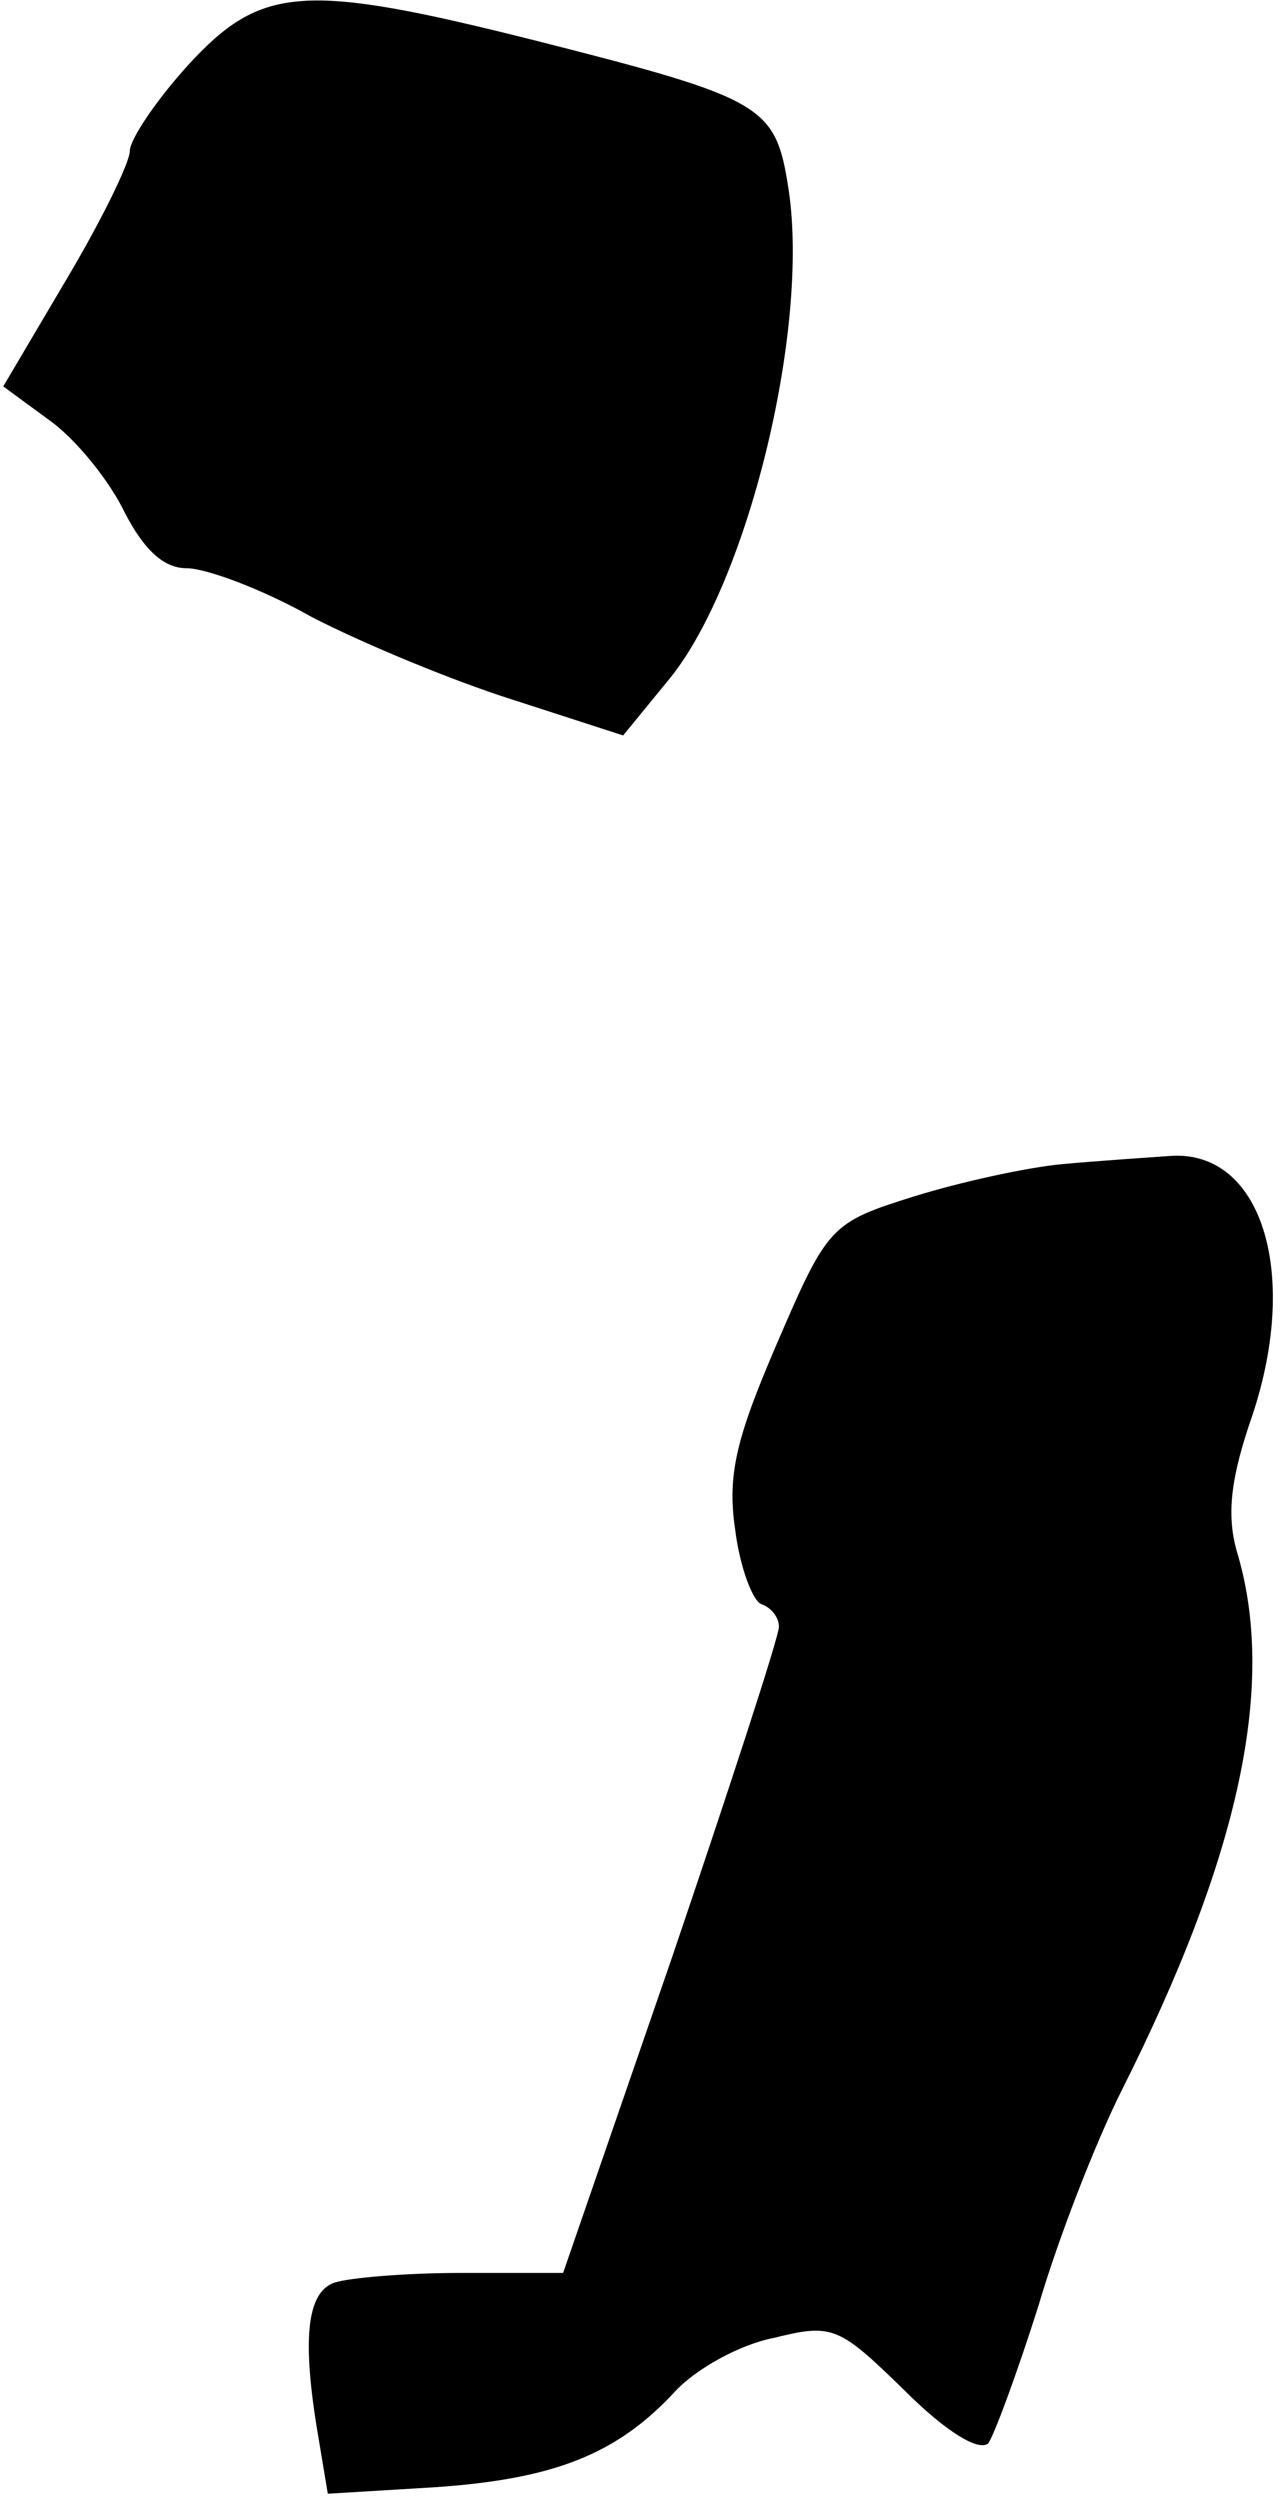 <?xml version="1.0" standalone="no"?>
<!DOCTYPE svg PUBLIC "-//W3C//DTD SVG 20010904//EN"
 "http://www.w3.org/TR/2001/REC-SVG-20010904/DTD/svg10.dtd">
<svg version="1.0" xmlns="http://www.w3.org/2000/svg"
 width="79pt" height="154pt" viewBox="0 0 79 154"
 preserveAspectRatio="xMidYMid meet">
<g transform="translate(0,154) scale(0.1,-0.1)"
fill="#000000" stroke="none">
<path fill="#000000" stroke="none" d="M116 1500 c-20 -22 -36 -46 -36 -53 0
-7 -17 -42 -39 -79 l-39 -66 30 -22 c16 -12 36 -37 45 -56 12 -23 24 -34 38
-34 12 0 47 -13 77 -30 31 -16 86 -39 124 -51 l68 -22 27 33 c49 58 88 216 75
303 -8 52 -14 56 -156 92 -143 36 -169 34 -214 -15z"/>
<path fill="#000000" stroke="none" d="M655 823 c-22 -2 -63 -11 -92 -20 -51
-16 -53 -18 -84 -90 -25 -58 -31 -81 -26 -115 3 -24 11 -44 16 -46 6 -2 11 -8
11 -14 0 -6 -30 -98 -66 -204 l-67 -194 -63 0 c-34 0 -69 -3 -78 -6 -17 -6
-20 -35 -10 -94 l6 -36 66 4 c73 5 112 20 148 59 13 14 40 29 61 33 36 9 40 7
80 -32 26 -26 46 -38 52 -33 4 6 18 44 31 85 12 41 35 100 51 132 73 145 96
251 71 333 -6 22 -4 44 10 84 29 88 5 163 -51 159 -14 -1 -44 -3 -66 -5z"/>
</g>
</svg>
